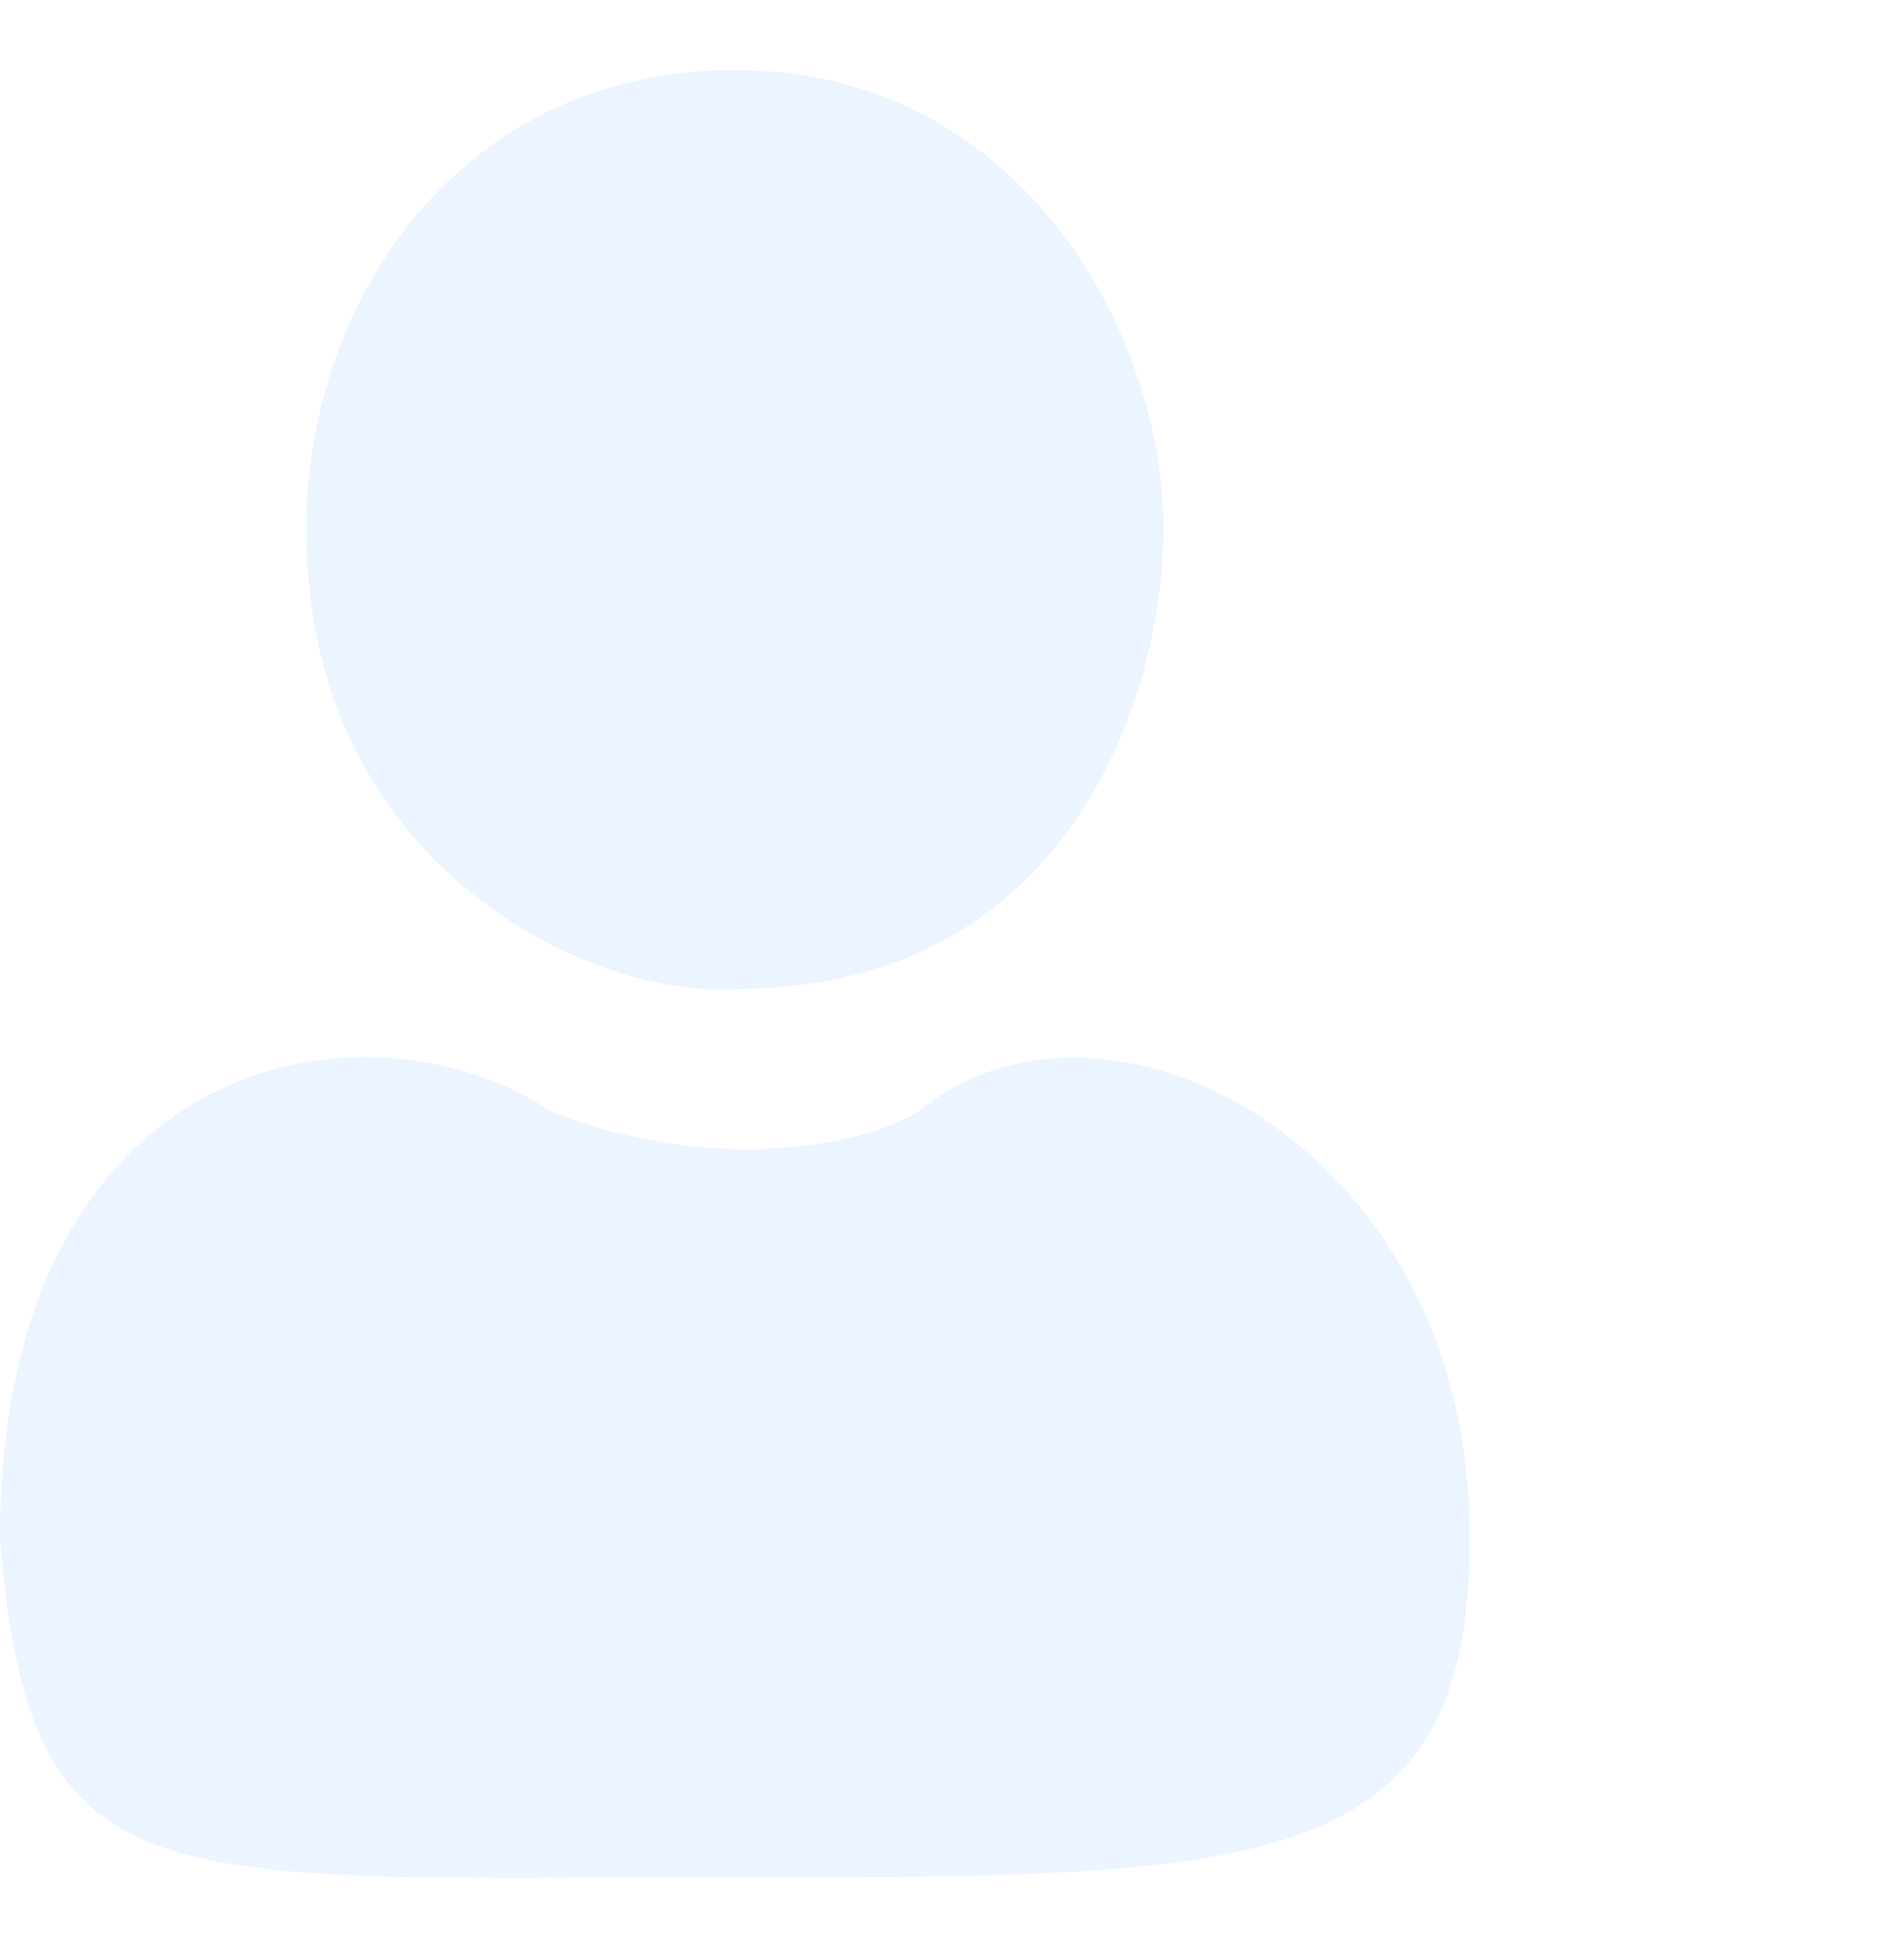 <svg width="27" height="28" viewBox="0 0 27 28" fill="none" xmlns="http://www.w3.org/2000/svg">
<g filter="url(#filter0_ddi_159_998)">
<path d="M13.504 1C9.565 1 7.377 4.313 7.377 7.565C7.377 12.379 11.462 14.276 13.504 14.13C18.406 14.13 19.631 9.753 19.631 7.565C19.631 4.752 17.576 1 13.504 1Z" fill="#EBF4FF"/>
<path d="M13.504 26.822C20.944 26.822 24.008 26.822 24.008 22.008C24.038 16.318 18.756 13.692 16.13 15.881C15.255 16.423 13.066 16.756 10.878 15.881C8.252 14.13 3 15.005 3 22.008C3.438 27.26 5.188 26.822 13.504 26.822Z" fill="#EBF4FF"/>
</g>
<defs>
<filter id="filter0_ddi_159_998" x="0" y="0" width="26.008" height="27.831" filterUnits="userSpaceOnUse" color-interpolation-filters="sRGB">
<feFlood flood-opacity="0" result="BackgroundImageFix"/>
<feColorMatrix in="SourceAlpha" type="matrix" values="0 0 0 0 0 0 0 0 0 0 0 0 0 0 0 0 0 0 127 0" result="hardAlpha"/>
<feOffset dx="-2"/>
<feGaussianBlur stdDeviation="0.5"/>
<feComposite in2="hardAlpha" operator="out"/>
<feColorMatrix type="matrix" values="0 0 0 0 0.942 0 0 0 0 0.968 0 0 0 0 1 0 0 0 0.12 0"/>
<feBlend mode="normal" in2="BackgroundImageFix" result="effect1_dropShadow_159_998"/>
<feColorMatrix in="SourceAlpha" type="matrix" values="0 0 0 0 0 0 0 0 0 0 0 0 0 0 0 0 0 0 127 0" result="hardAlpha"/>
<feOffset dx="1"/>
<feGaussianBlur stdDeviation="0.5"/>
<feComposite in2="hardAlpha" operator="out"/>
<feColorMatrix type="matrix" values="0 0 0 0 0.804 0 0 0 0 0.871 0 0 0 0 0.949 0 0 0 0.73 0"/>
<feBlend mode="normal" in2="effect1_dropShadow_159_998" result="effect2_dropShadow_159_998"/>
<feBlend mode="normal" in="SourceGraphic" in2="effect2_dropShadow_159_998" result="shape"/>
<feColorMatrix in="SourceAlpha" type="matrix" values="0 0 0 0 0 0 0 0 0 0 0 0 0 0 0 0 0 0 127 0" result="hardAlpha"/>
<feOffset dx="-2"/>
<feGaussianBlur stdDeviation="2.5"/>
<feComposite in2="hardAlpha" operator="arithmetic" k2="-1" k3="1"/>
<feColorMatrix type="matrix" values="0 0 0 0 0.656 0 0 0 0 0.756 0 0 0 0 0.877 0 0 0 0.52 0"/>
<feBlend mode="normal" in2="shape" result="effect3_innerShadow_159_998"/>
</filter>
</defs>
</svg>

